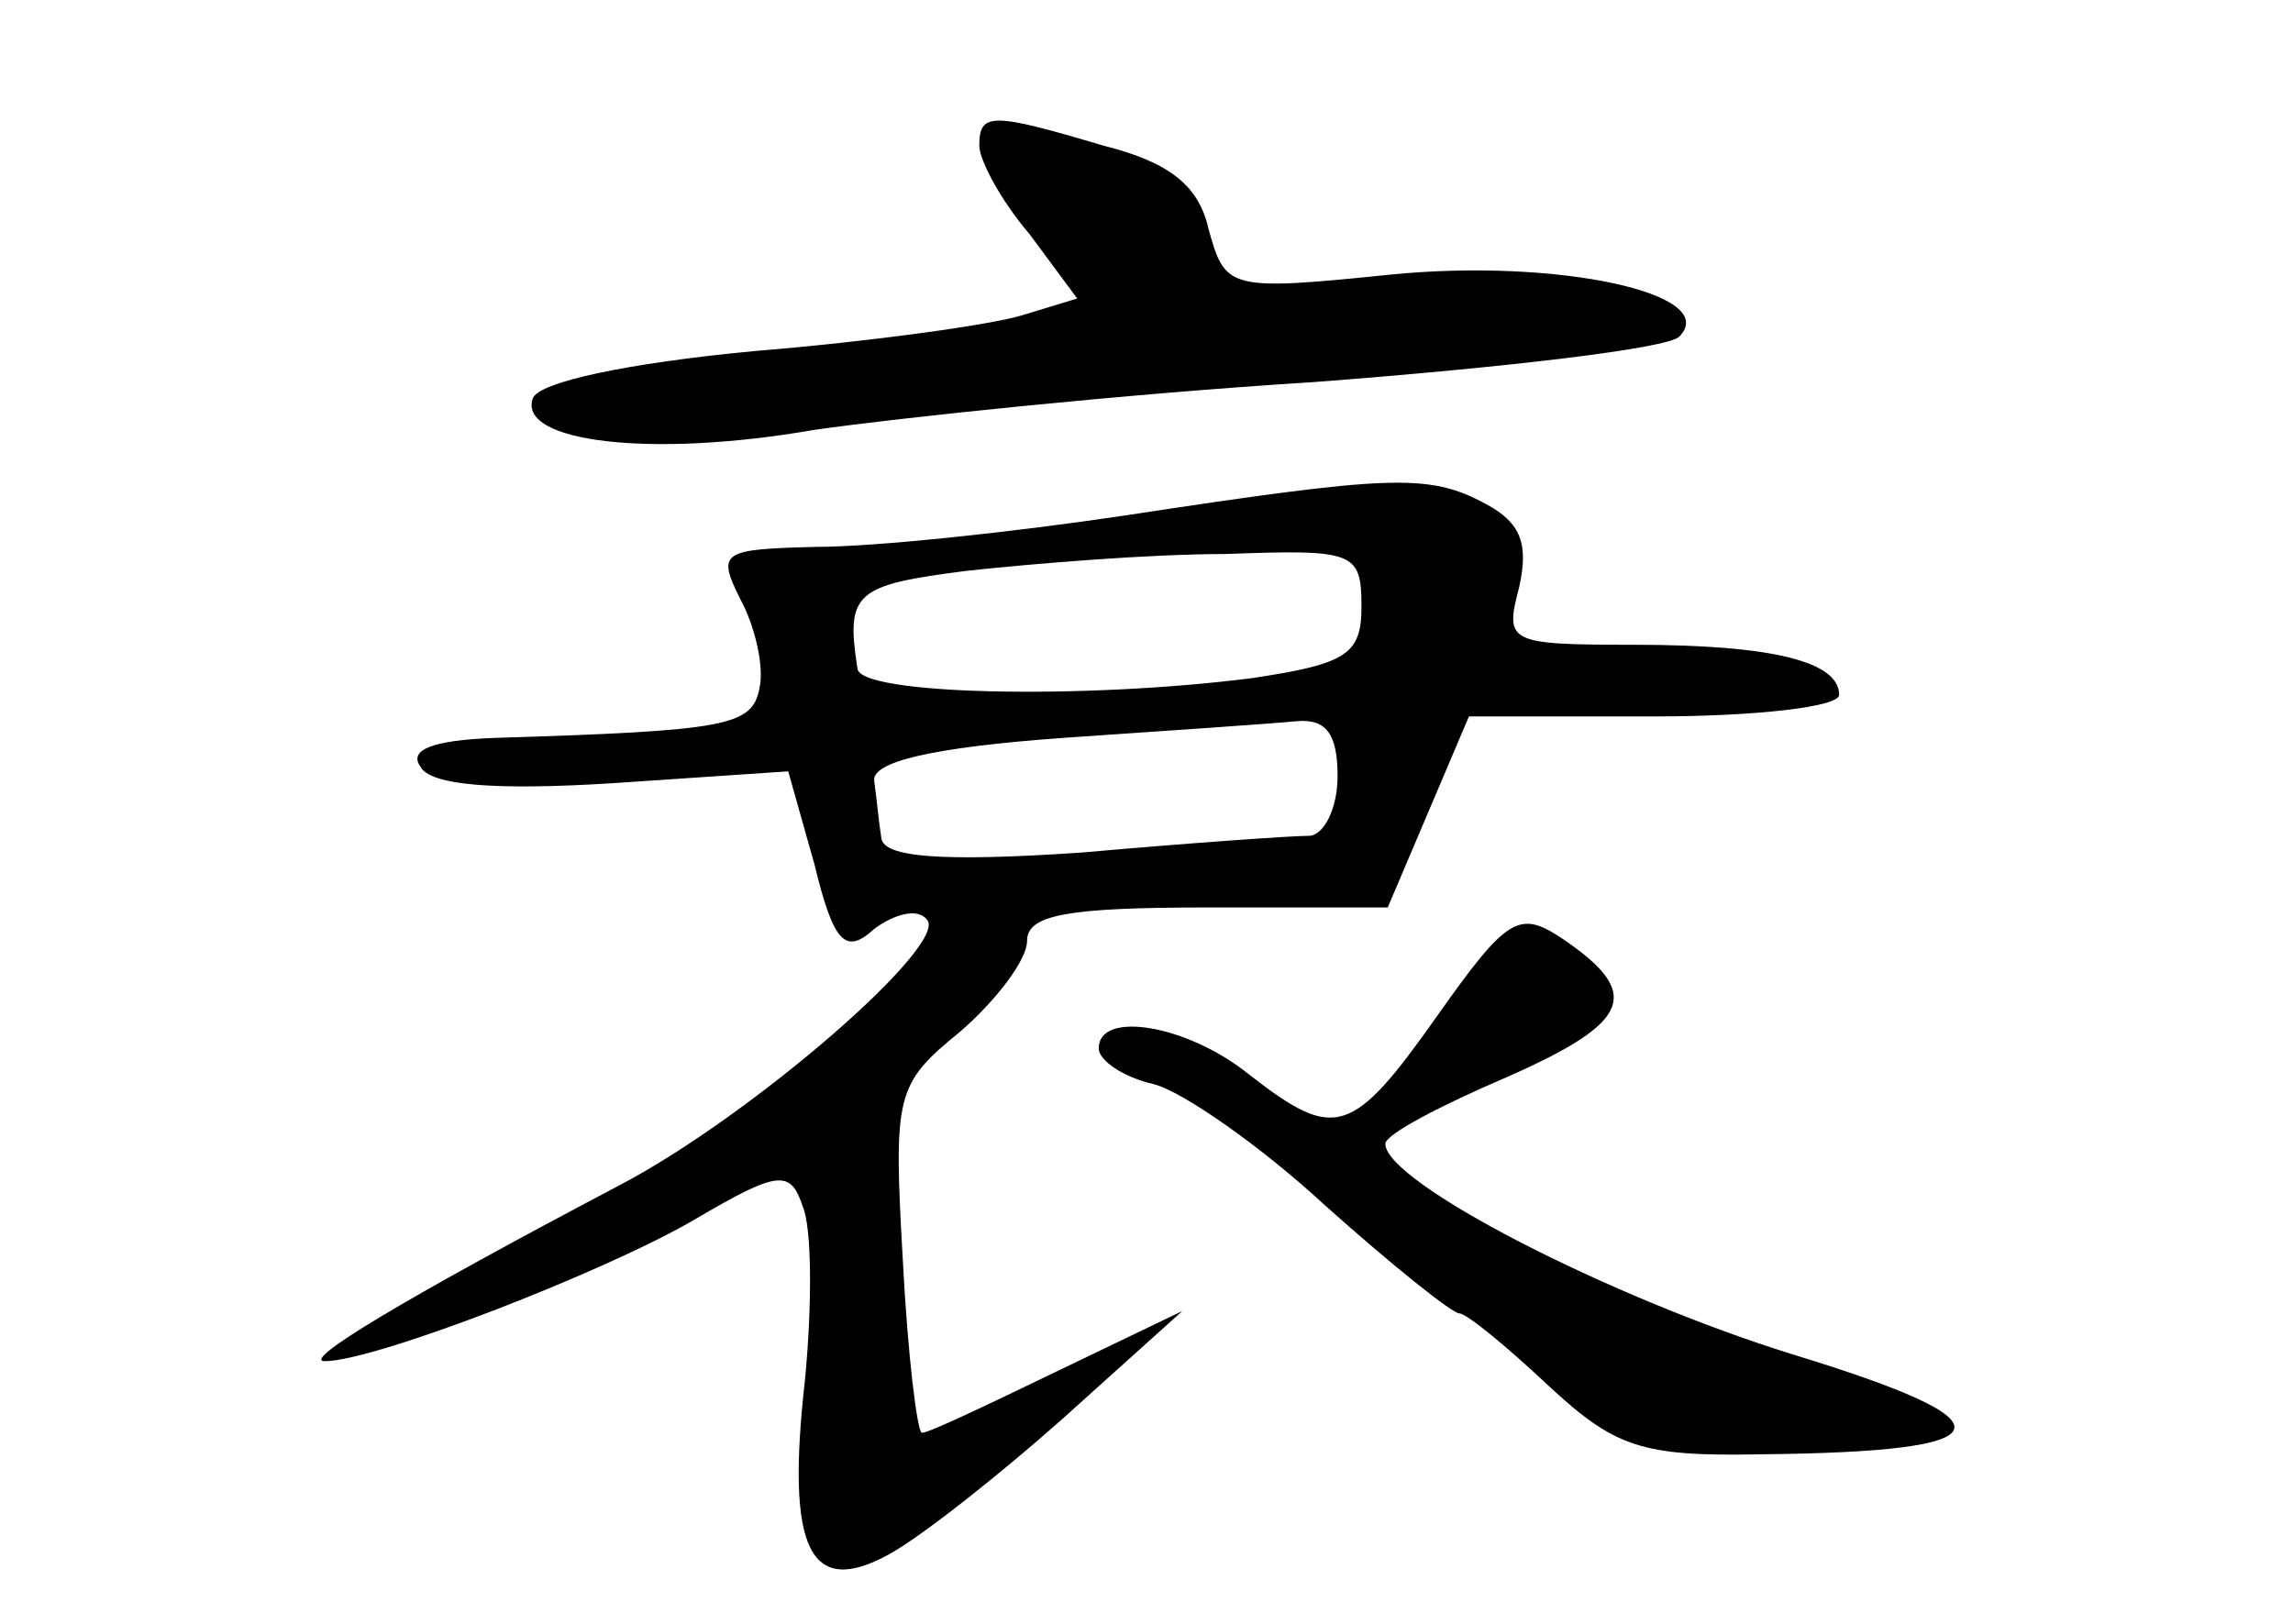 <?xml version="1.0" standalone="no"?>
<!DOCTYPE svg PUBLIC "-//W3C//DTD SVG 20010904//EN"
 "http://www.w3.org/TR/2001/REC-SVG-20010904/DTD/svg10.dtd">
<svg version="1.0" xmlns="http://www.w3.org/2000/svg"
 width="96pt" height="68pt" viewBox="0 0 96 68"
 preserveAspectRatio="xMidYMid meet">
<g transform="translate(0,68) scale(0.1,-0.1)"
fill="#000000" stroke="none">
<path d="M410 619 c0 -6 9 -23 21 -37 l20 -27 -23 -7 c-13 -4 -63 -11 -112
-15 -53 -5 -91 -13 -93 -20 -6 -18 49 -25 118 -13 35 5 129 15 209 20 79 6
148 14 153 19 18 18 -51 33 -121 26 -68 -7 -69 -6 -76 19 -4 18 -16 28 -44 35
-47 14 -52 14 -52 0z"/>
<path d="M470 464 c-47 -7 -104 -13 -128 -13 -40 -1 -42 -2 -32 -22 6 -11 10
-28 8 -37 -3 -16 -13 -18 -111 -21 -26 -1 -36 -5 -31 -12 4 -8 32 -10 80 -7
l74 5 11 -39 c8 -33 13 -38 25 -27 8 6 18 9 22 4 10 -10 -73 -82 -128 -111
-93 -49 -134 -74 -124 -74 21 0 119 38 156 60 34 20 39 20 44 5 4 -9 4 -42 1
-73 -8 -71 2 -91 35 -73 13 7 46 33 73 57 l50 45 -52 -25 c-29 -14 -54 -26
-57 -26 -2 0 -6 33 -8 72 -4 70 -3 74 24 96 15 13 28 30 28 38 0 11 17 14 76
14 l75 0 17 40 17 40 78 0 c42 0 77 4 77 9 0 14 -28 21 -86 21 -53 0 -54 1
-48 24 4 18 1 27 -14 35 -24 13 -40 12 -152 -5z m100 -38 c0 -20 -6 -24 -46
-30 -71 -9 -164 -7 -165 4 -5 32 -1 35 46 41 28 3 76 7 108 7 54 2 57 1 57
-22z m-10 -71 c0 -14 -6 -25 -12 -25 -7 0 -50 -3 -95 -7 -59 -4 -83 -2 -84 6
-1 6 -2 17 -3 24 -1 8 24 14 79 18 44 3 88 6 98 7 12 1 17 -5 17 -23z"/>
<path d="M602 255 c-36 -51 -43 -53 -79 -25 -26 21 -63 27 -63 11 0 -5 10 -12
23 -15 12 -3 45 -26 72 -51 28 -25 53 -45 56 -45 3 0 20 -14 37 -30 28 -26 39
-30 89 -29 104 1 108 13 13 42 -77 24 -170 72 -170 88 0 4 23 16 51 28 52 23
57 35 23 58 -18 12 -23 9 -52 -32z"/>
</g>
</svg>
